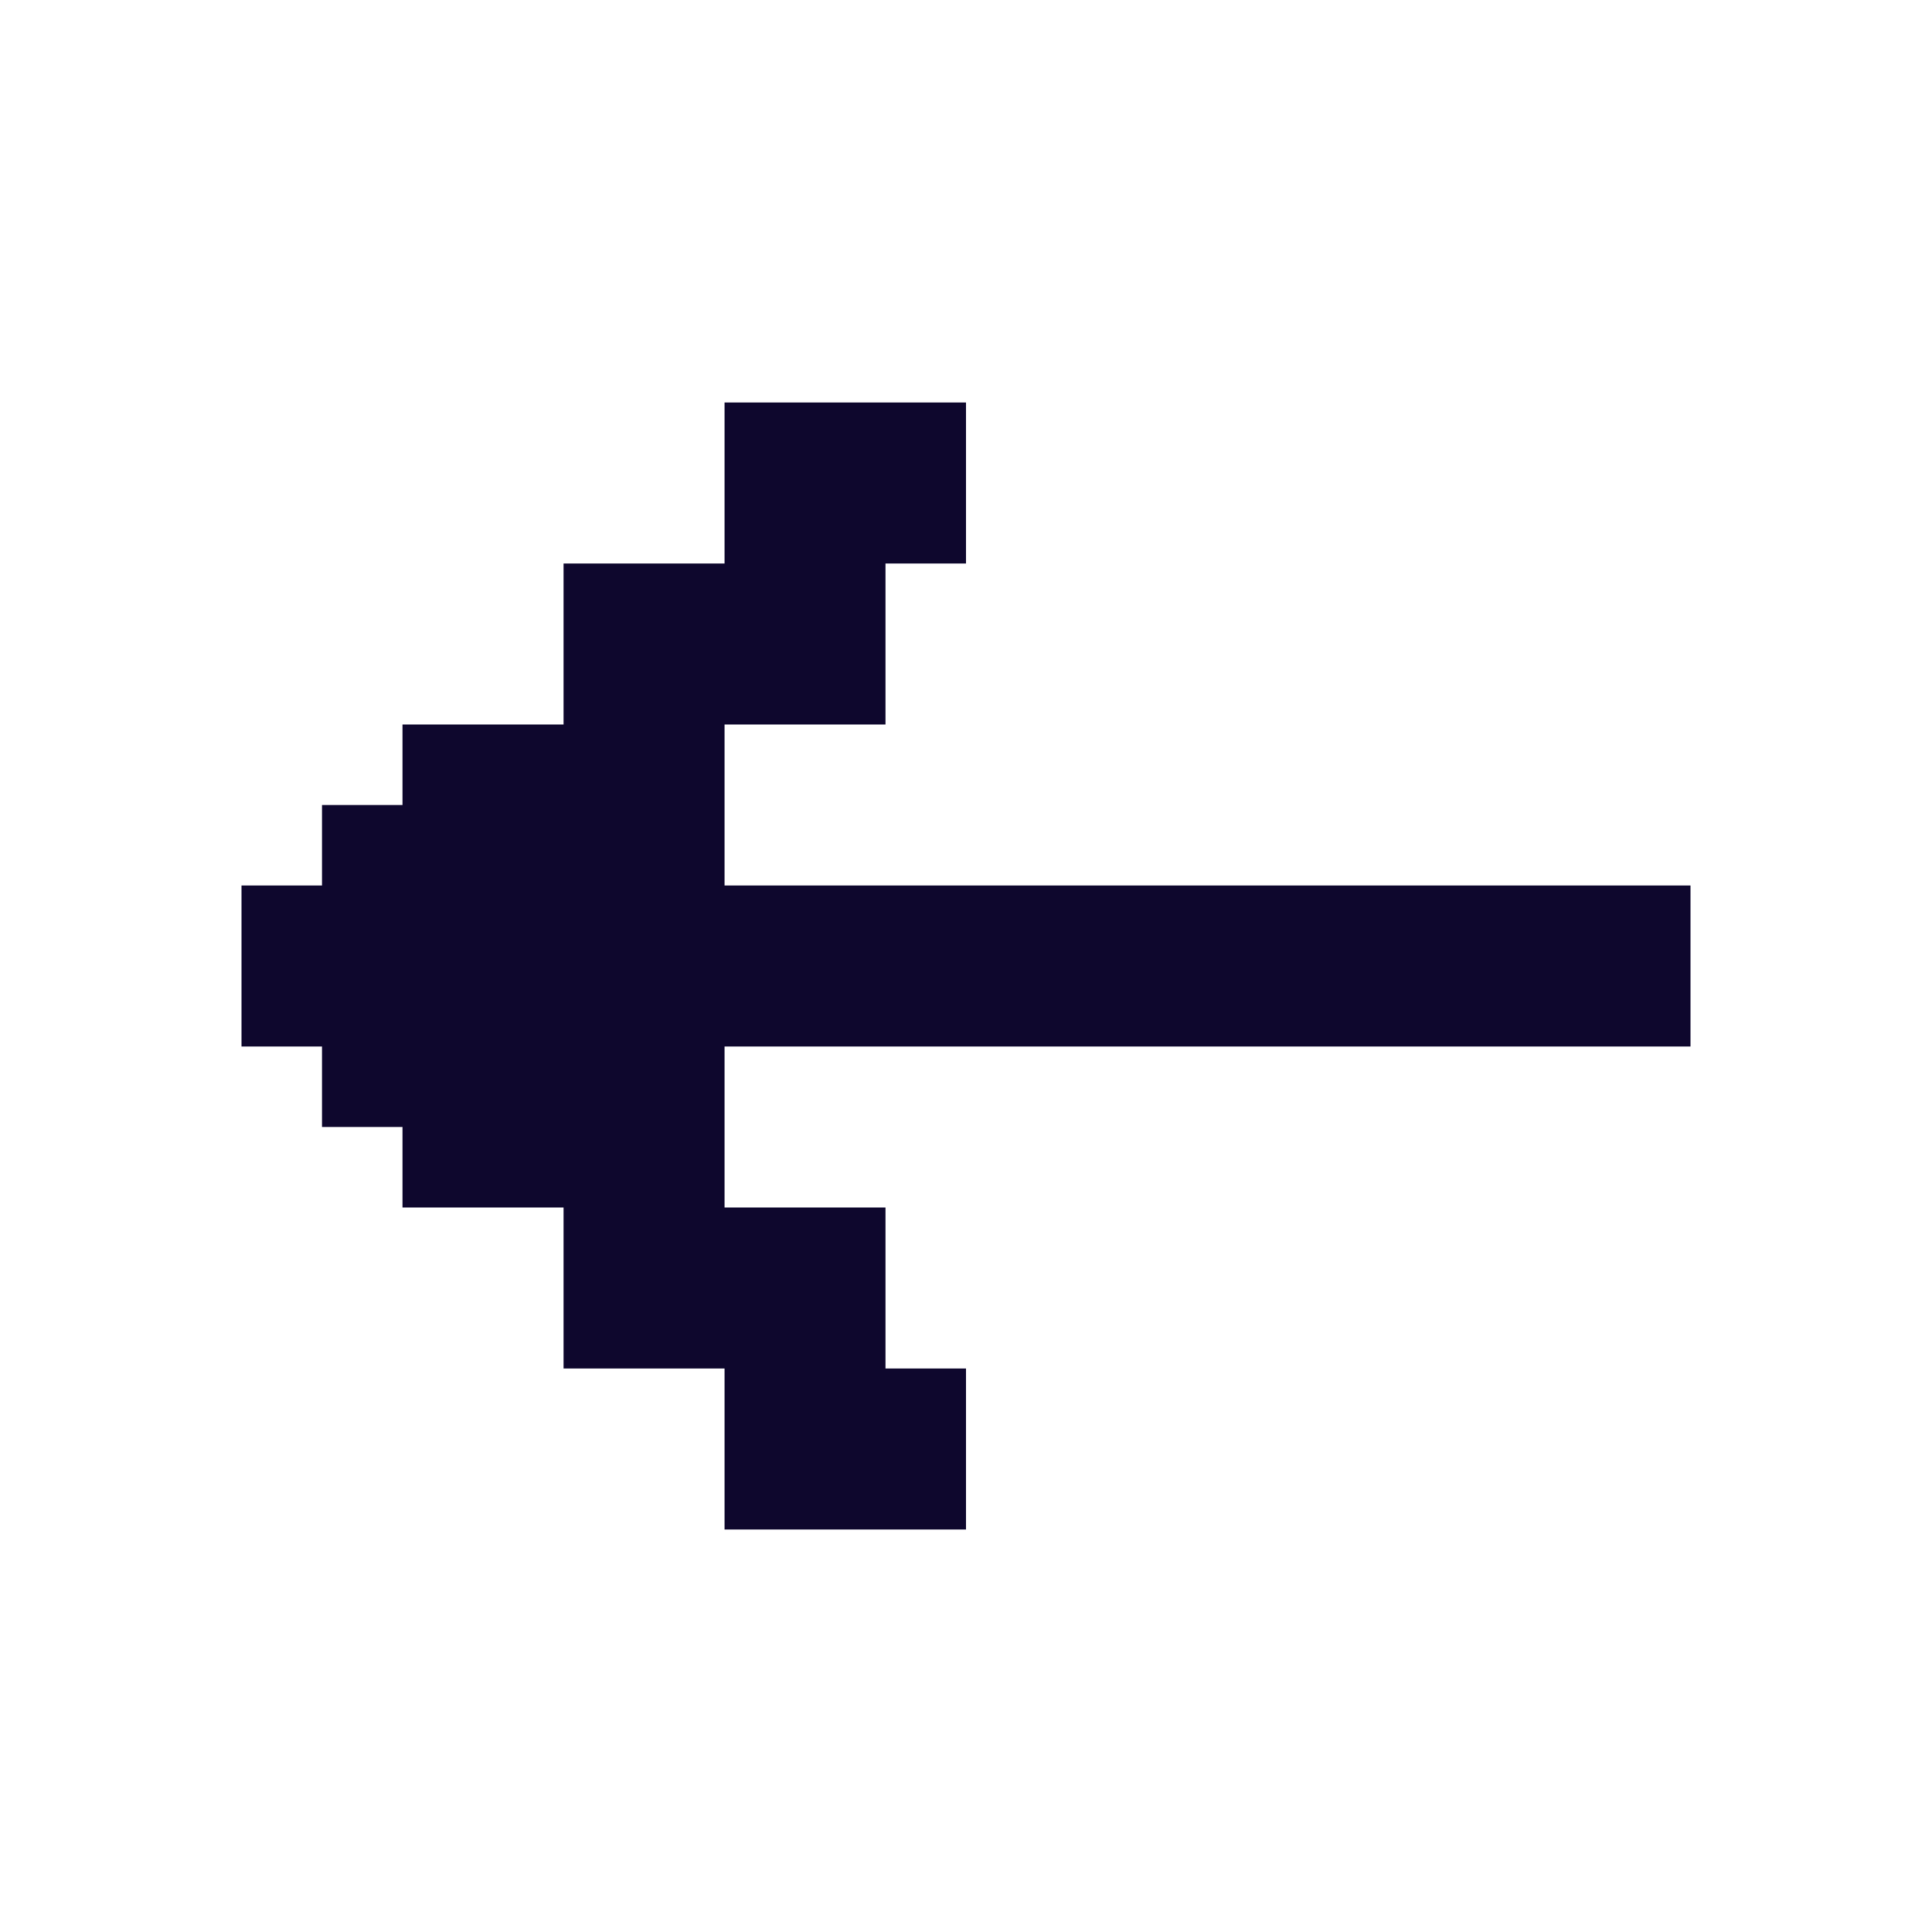 <svg width="36" height="36" viewBox="0 0 36 36" fill="none" xmlns="http://www.w3.org/2000/svg">
<g id="Left_Arrow">
<path id="Vector" d="M18 10.5L16.5 10.5L16.5 13.5L13.501 13.5L13.501 16.5L31.5 16.5L31.5 19.5L13.501 19.5L13.501 22.5L16.5 22.5L16.5 25.5L18 25.5L18 28.5L13.501 28.5L13.501 25.5L10.501 25.5L10.501 22.5L7.5 22.5L7.5 21L6 21L6 19.5L4.5 19.5L4.5 16.5L6 16.5L6 15L7.5 15L7.5 13.5L10.501 13.5L10.501 10.5L13.501 10.5L13.501 7.5L18 7.5L18 10.5Z" fill="#0E072D"/>
</g>
</svg>
